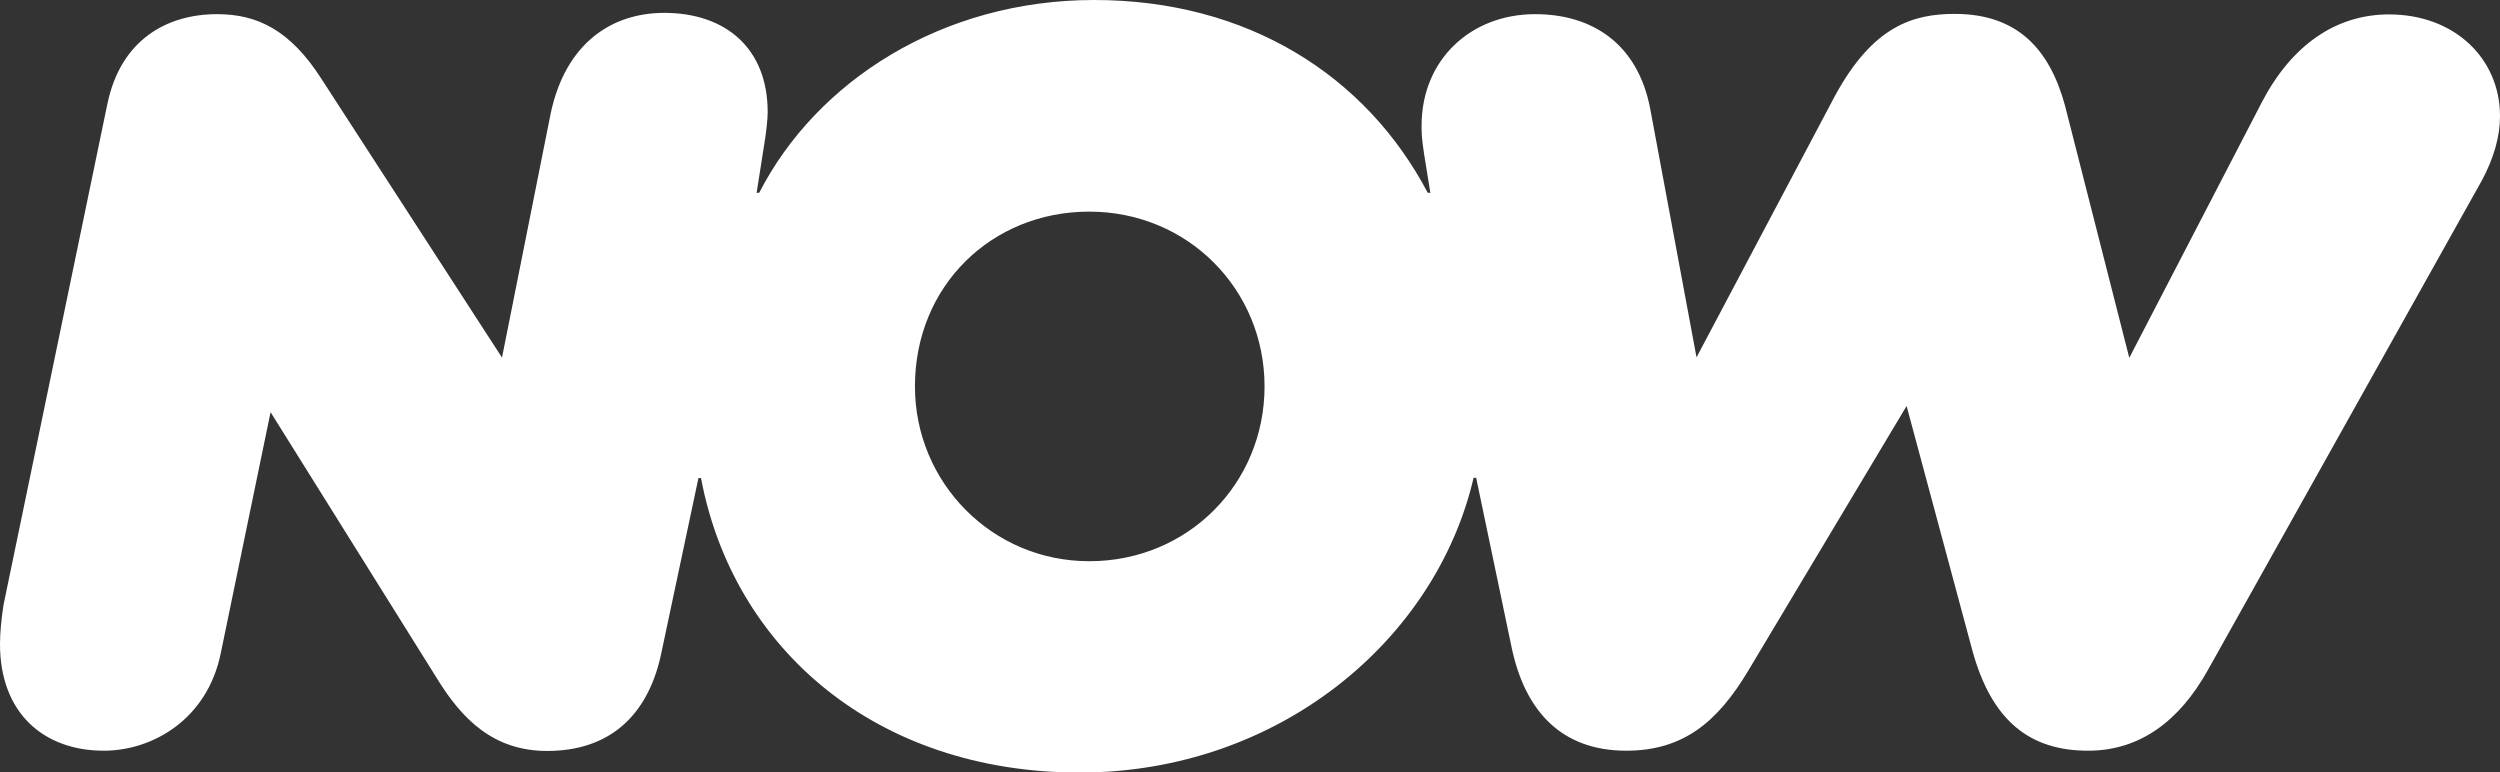 <?xml version="1.0" encoding="utf-8"?>
<!-- Generator: Adobe Illustrator 23.0.1, SVG Export Plug-In . SVG Version: 6.00 Build 0)  -->
<svg version="1.1" id="Livello_1" xmlns="http://www.w3.org/2000/svg" xmlns:xlink="http://www.w3.org/1999/xlink" x="0px" y="0px"
	 viewBox="0 0 971.1 300" enable-background="new 0 0 971.1 300" xml:space="preserve">
<rect x="0" y="0" width="971.1" height="300" fill="#333333" stroke="none"/>
<path fill="white" d="M572.4,185.6h1l13.8,66c5.2,24.6,19.3,40,44.5,40c22.2,0,35.5-11.2,47.4-31.1l61.5-102.8l25.5,94.8
	c7.6,27.9,22.7,39.1,45,39.1c20.3,0,35.5-11.7,46.4-31.1L964,70.2c4.8-8.9,7.1-17.3,7.1-25.1c0-22.3-17.6-39.5-43.1-39.5
	c-20.8,0-37.9,12.1-49.3,33.9L827.1,139l-25-98.1c-5.9-21.5-18.2-35.5-42.8-35.5c-16.2,0-31.7,4.7-46.4,31.6l-53.9,101.8L641,42.2
	c-4.9-25.5-22.8-36.7-44.7-36.7c-25,0-44.1,17.7-44.1,43.3c0,2.8,0,4.7,1,11.2l2.4,14.9h-1C530.6,29.3,484.6,0,425,0
	c-59.1,0-107.9,31.6-130.1,74.9h-1l3.3-21c0.5-3.3,1-7.9,1-10.3C298.2,18.5,281.6,5,258,5c-20.3,0-38.3,11.7-44.1,39.1l-18.9,94.8
	L124.9,30.7c-12.2-19.1-25-25.2-40.6-25.2c-19.3,0-37.4,9.8-42.6,34.9L1.4,234.8C0.5,240.4,0,246,0,250.2
	c0,26.9,17.1,41.4,40.3,41.4c18.9,0,40.3-12.1,45.5-38.1l19.3-93.4l64.8,103.7c9.5,15.4,21.7,27.9,42.6,27.9
	c24.1,0,38.8-13.5,44.1-36.7l14.7-69.3h1c12.4,66,67.7,114.4,147.2,114.4C496.6,300,557.7,248.8,572.4,185.6z M423.1,218
	c-37.9,0-67.7-30.7-67.7-67.9c0-39.1,29.8-67.9,67.7-67.9c38.3,0,68.1,30.2,68.1,67.9S461.5,218,423.1,218z"/>
</svg>
